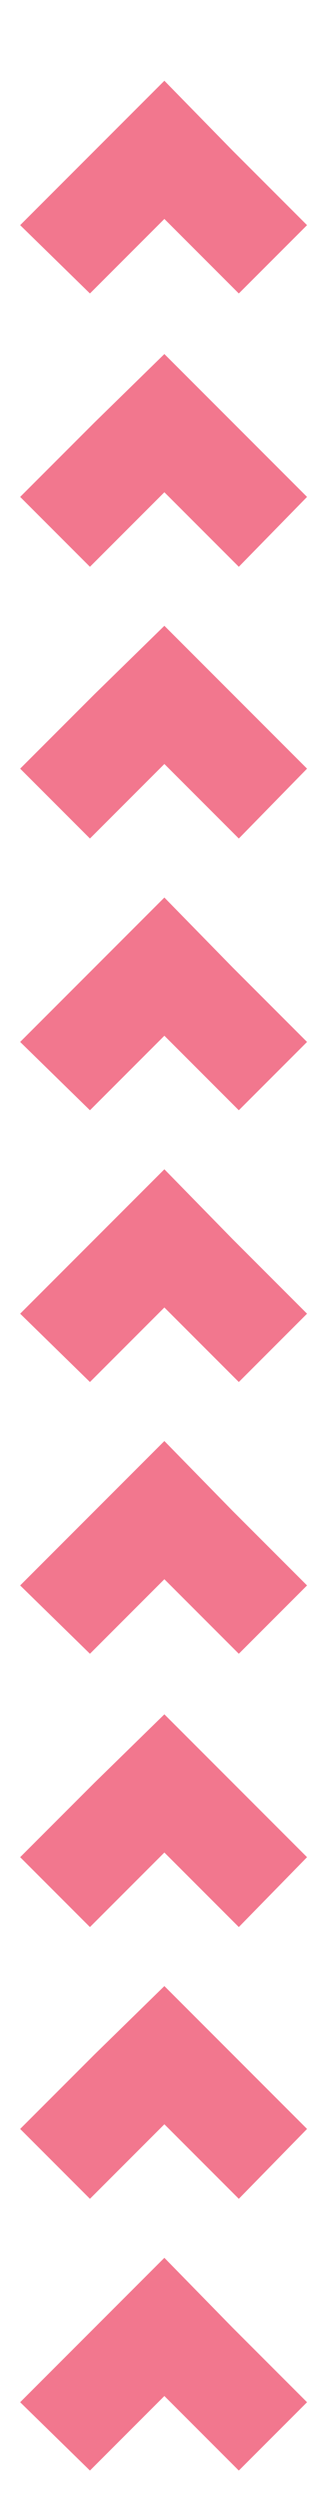 <?xml version="1.0" encoding="utf-8"?>
<!-- Generator: Adobe Illustrator 22.0.1, SVG Export Plug-In . SVG Version: 6.00 Build 0)  -->
<svg version="1.1" id="Layer_1" xmlns="http://www.w3.org/2000/svg" xmlns:xlink="http://www.w3.org/1999/xlink" x="0px" y="0px"
	 viewBox="0 0 20.7 161" style="enable-background:new 0 0 20.7 161;" xml:space="preserve">
<style type="text/css">
	.st0{fill:#F2778E;}
</style>
<g id="XMLID_97_">
	<polygon id="XMLID_106_" class="st0" points="10.6,14.1 15.4,18.9 19.8,14.5 15,9.7 10.6,5.2 6.1,9.7 1.3,14.5 5.8,18.9 	"/>
	<polygon id="XMLID_105_" class="st0" points="10.6,31.7 15.4,36.5 19.8,32 15,27.2 10.6,22.8 6.1,27.2 1.3,32 5.8,36.5 	"/>
	<polygon id="XMLID_104_" class="st0" points="10.6,49.2 15.4,54 19.8,49.5 15,44.7 10.6,40.3 6.1,44.7 1.3,49.5 5.8,54 	"/>
	<polygon id="XMLID_103_" class="st0" points="10.6,66.7 15.4,71.5 19.8,67.1 15,62.3 10.6,57.8 6.1,62.3 1.3,67.1 5.8,71.5 	"/>
	<polygon id="XMLID_102_" class="st0" points="10.6,84.2 15.4,89 19.8,84.6 15,79.8 10.6,75.3 6.1,79.8 1.3,84.6 5.8,89 	"/>
	<polygon id="XMLID_101_" class="st0" points="10.6,101.7 15.4,106.5 19.8,102.1 15,97.3 10.6,92.8 6.1,97.3 1.3,102.1 5.8,106.5 	
		"/>
	<polygon id="XMLID_100_" class="st0" points="10.6,119.3 15.4,124.1 19.8,119.6 15,114.8 10.6,110.4 6.1,114.8 1.3,119.6 
		5.8,124.1 	"/>
	<polygon id="XMLID_99_" class="st0" points="10.6,136.8 15.4,141.6 19.8,137.1 15,132.3 10.6,127.9 6.1,132.3 1.3,137.1 5.8,141.6 
			"/>
	<polygon id="XMLID_98_" class="st0" points="10.6,154.3 15.4,159.1 19.8,154.7 15,149.9 10.6,145.4 6.1,149.9 1.3,154.7 5.8,159.1 
			"/>
</g>
</svg>
